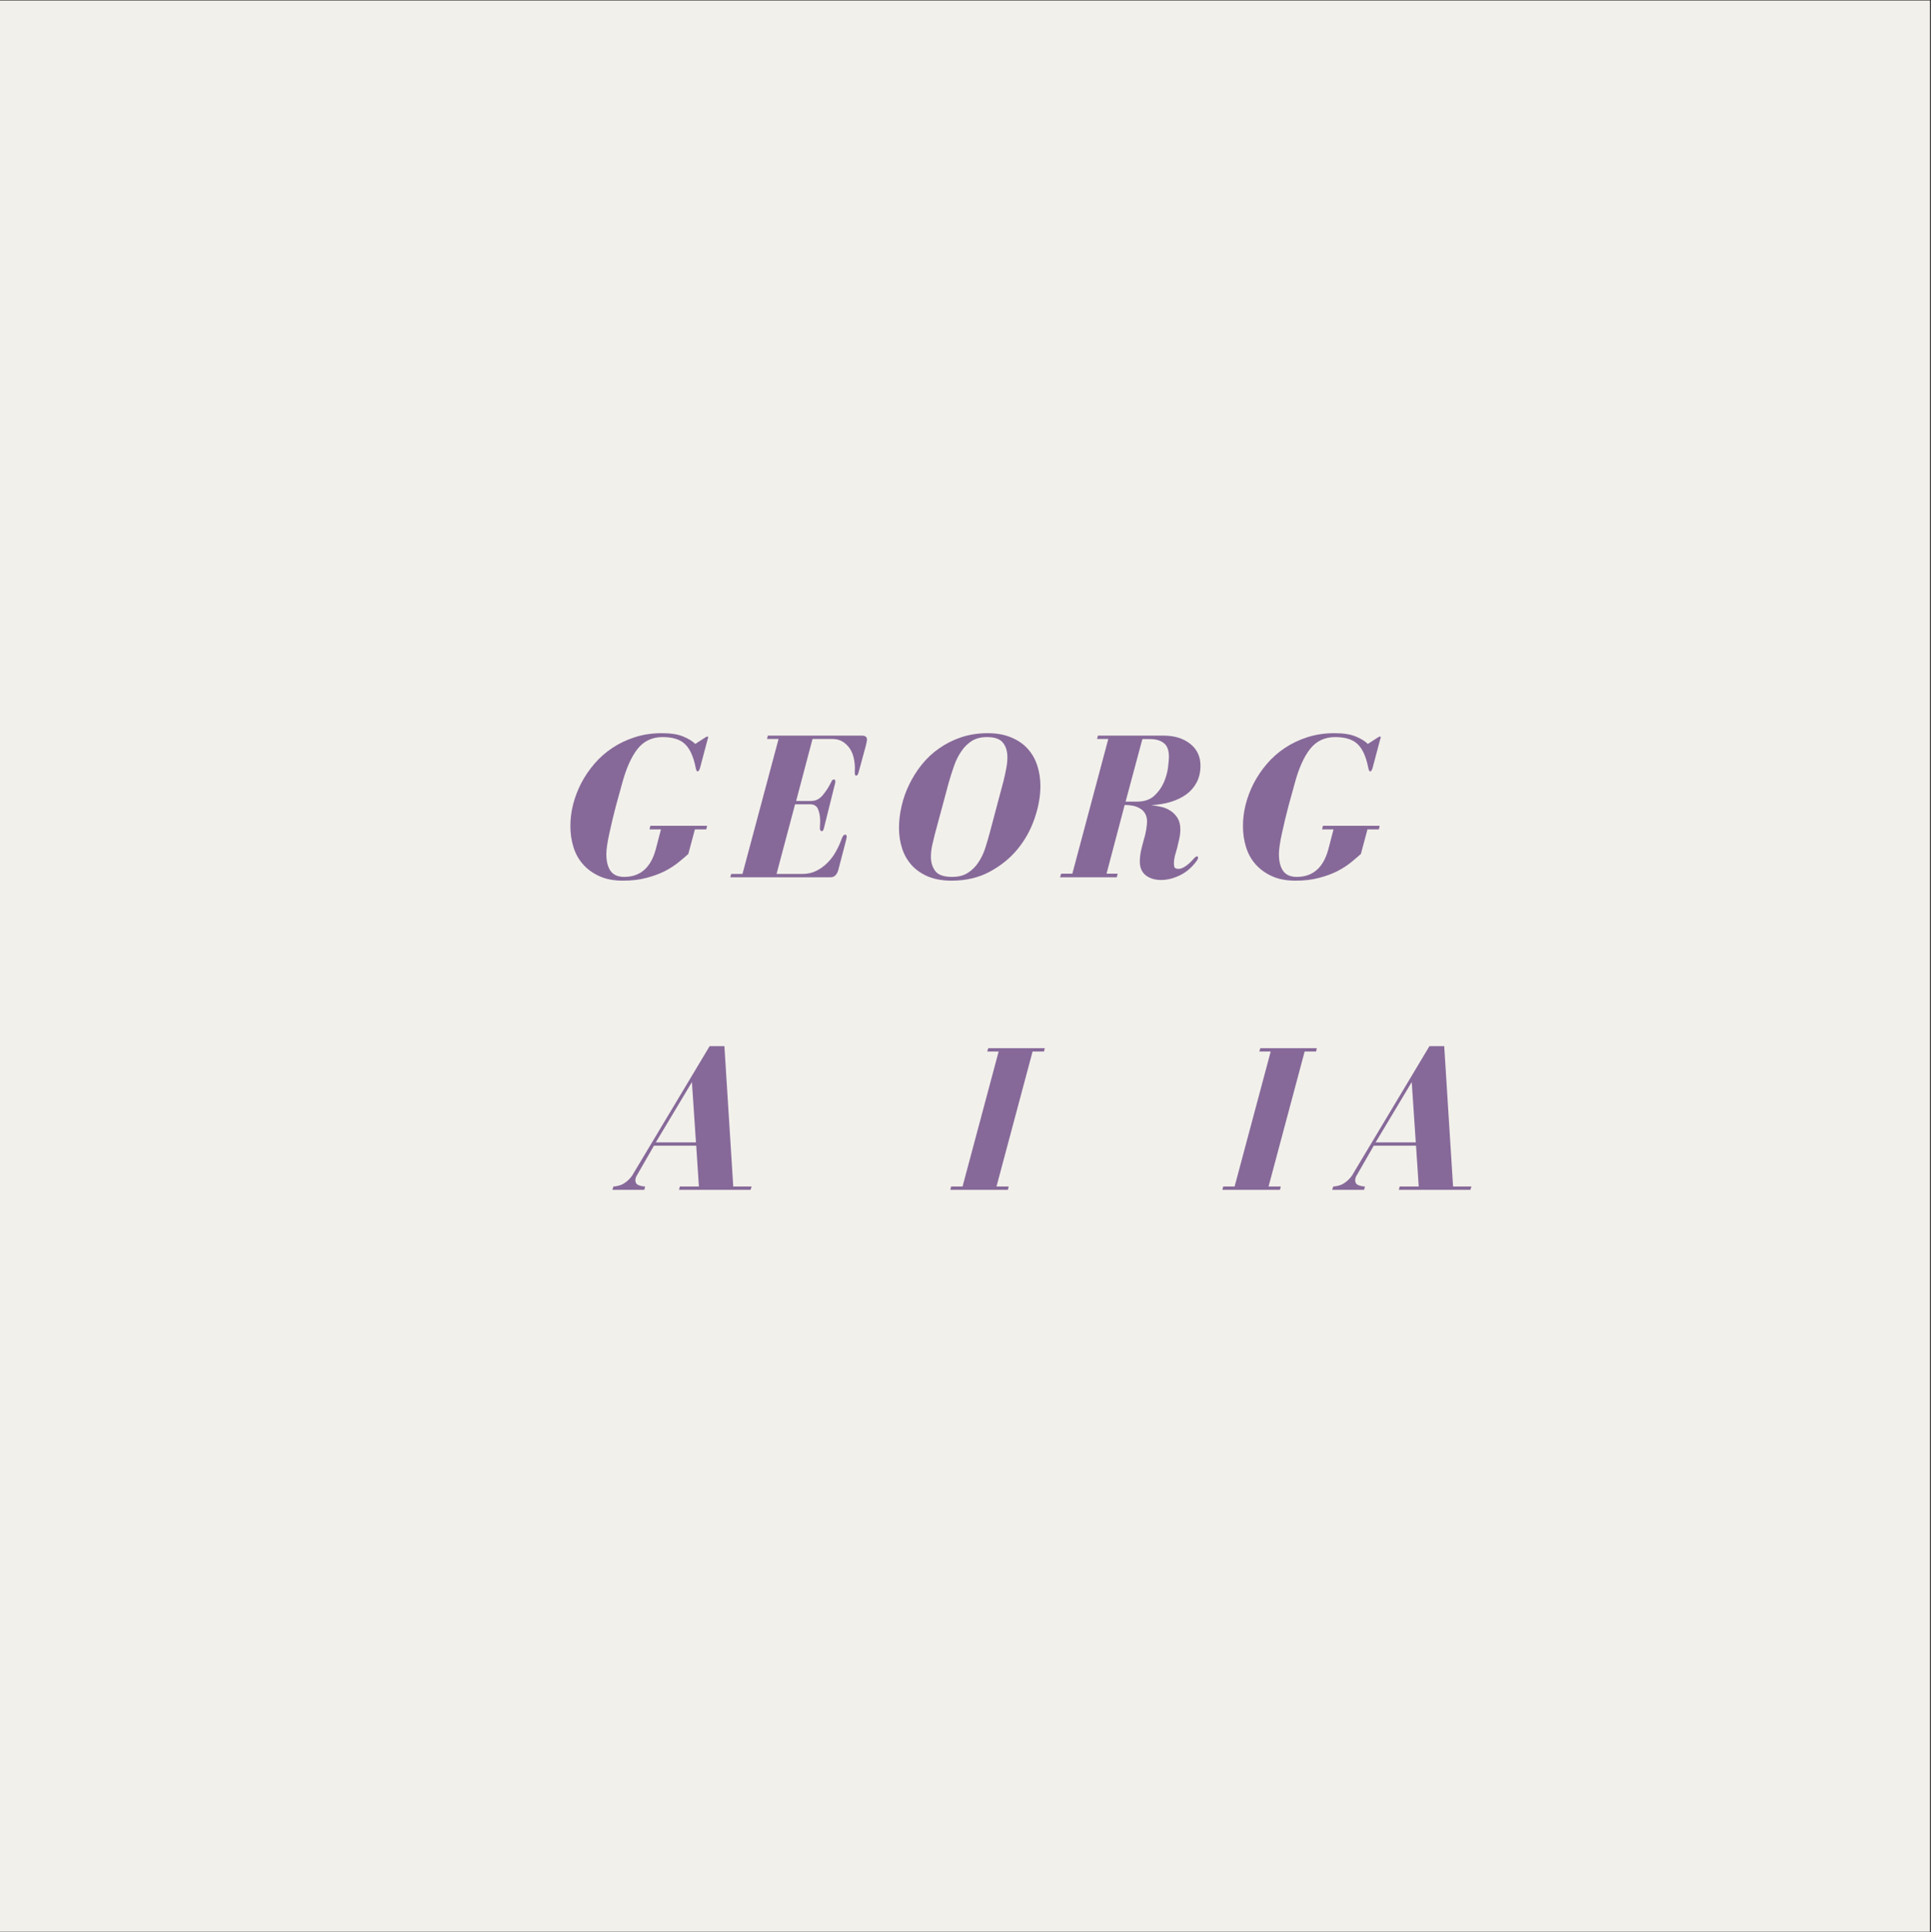 <?xml version="1.0" encoding="iso-8859-1"?>
<svg xmlns="http://www.w3.org/2000/svg" xmlns:xlink="http://www.w3.org/1999/xlink" width="224.88pt" height="225pt" viewBox="0 0 224.88 225" version="1.2">
	
	

	
	<rect x="0" y="0" width="224.88" height="225" fill="#333333" stroke="none"/>
	
	

	
	<defs>
		
		

		
		<g>
			
			

			
			<symbol overflow="visible" id="glyph0-0">
				

				

			</symbol>
			
			

			
			<symbol overflow="visible" id="glyph0-1">
				
				

				
				<path style="stroke:none;" d="M 17.312 -16.391 C 17.227 -16.391 17.109 -16.332 16.953 -16.219 L 15.891 -15.531 C 15.535 -15.875 15.055 -16.164 14.453 -16.406 C 13.859 -16.656 13.035 -16.781 11.984 -16.781 C 10.859 -16.781 9.812 -16.625 8.844 -16.312 C 7.875 -16 6.992 -15.578 6.203 -15.047 C 5.422 -14.523 4.727 -13.91 4.125 -13.203 C 3.52 -12.492 3.008 -11.738 2.594 -10.938 C 2.188 -10.145 1.875 -9.32 1.656 -8.469 C 1.445 -7.625 1.344 -6.789 1.344 -5.969 C 1.344 -5.102 1.461 -4.285 1.703 -3.516 C 1.941 -2.742 2.316 -2.07 2.828 -1.5 C 3.336 -0.926 3.973 -0.469 4.734 -0.125 C 5.492 0.219 6.406 0.391 7.469 0.391 C 8.5 0.391 9.414 0.281 10.219 0.062 C 11.02 -0.145 11.727 -0.406 12.344 -0.719 C 12.957 -1.039 13.484 -1.379 13.922 -1.734 C 14.367 -2.098 14.754 -2.426 15.078 -2.719 L 15.844 -5.578 L 17.172 -5.578 L 17.266 -6 L 10.656 -6 L 10.562 -5.578 L 11.891 -5.578 L 11.297 -3.297 C 10.723 -1.129 9.492 -0.047 7.609 -0.047 C 6.879 -0.047 6.348 -0.281 6.016 -0.75 C 5.691 -1.219 5.531 -1.875 5.531 -2.719 C 5.531 -2.988 5.562 -3.332 5.625 -3.75 C 5.688 -4.176 5.773 -4.645 5.891 -5.156 C 6.004 -5.664 6.125 -6.191 6.25 -6.734 C 6.383 -7.285 6.52 -7.82 6.656 -8.344 C 6.801 -8.875 6.938 -9.363 7.062 -9.812 C 7.188 -10.258 7.289 -10.641 7.375 -10.953 C 7.844 -12.691 8.438 -14.02 9.156 -14.938 C 9.883 -15.863 10.859 -16.328 12.078 -16.328 C 13.266 -16.328 14.141 -16.051 14.703 -15.5 C 15.266 -14.957 15.672 -14.066 15.922 -12.828 C 15.984 -12.492 16.062 -12.328 16.156 -12.328 C 16.258 -12.328 16.352 -12.457 16.438 -12.719 L 17.312 -16.016 C 17.332 -16.066 17.348 -16.113 17.359 -16.156 C 17.379 -16.207 17.391 -16.25 17.391 -16.281 C 17.391 -16.352 17.363 -16.391 17.312 -16.391 Z M 17.312 -16.391 " animation_id="0"/>
				
				

			
			</symbol>
			
			

			
			<symbol overflow="visible" id="glyph0-2">
				
				

				
				<path style="stroke:none;" d="M 14.938 -11.844 C 15.051 -11.844 15.141 -11.961 15.203 -12.203 L 16.047 -15.297 C 16.086 -15.484 16.117 -15.629 16.141 -15.734 C 16.172 -15.836 16.188 -15.941 16.188 -16.047 C 16.188 -16.348 15.984 -16.5 15.578 -16.5 L 4.641 -16.5 L 4.547 -16.109 L 5.891 -16.109 L 1.688 -0.391 L 0.375 -0.391 L 0.266 0 L 11.938 0 C 12.164 0 12.352 -0.07 12.5 -0.219 C 12.645 -0.363 12.754 -0.551 12.828 -0.781 L 13.734 -4.25 C 13.797 -4.508 13.828 -4.656 13.828 -4.688 C 13.828 -4.875 13.77 -4.969 13.656 -4.969 C 13.488 -4.969 13.348 -4.801 13.234 -4.469 C 13.055 -3.957 12.828 -3.457 12.547 -2.969 C 12.273 -2.477 11.945 -2.047 11.562 -1.672 C 11.188 -1.297 10.758 -0.988 10.281 -0.75 C 9.801 -0.508 9.266 -0.391 8.672 -0.391 L 5.656 -0.391 L 7.812 -8.5 L 9.578 -8.5 C 10.023 -8.5 10.328 -8.312 10.484 -7.938 C 10.648 -7.562 10.734 -7.094 10.734 -6.531 C 10.734 -6.406 10.727 -6.27 10.719 -6.125 C 10.707 -5.988 10.703 -5.852 10.703 -5.719 C 10.703 -5.488 10.781 -5.375 10.938 -5.375 C 11.031 -5.375 11.102 -5.469 11.156 -5.656 L 12.484 -10.984 C 12.492 -11.066 12.5 -11.113 12.5 -11.125 C 12.5 -11.145 12.5 -11.16 12.5 -11.172 C 12.5 -11.316 12.441 -11.391 12.328 -11.391 C 12.211 -11.391 12.125 -11.316 12.062 -11.172 C 11.77 -10.566 11.43 -10.035 11.047 -9.578 C 10.672 -9.117 10.223 -8.891 9.703 -8.891 L 7.938 -8.891 L 9.844 -16.109 L 12.141 -16.109 C 12.641 -16.109 13.062 -15.992 13.406 -15.766 C 13.75 -15.535 14.023 -15.254 14.234 -14.922 C 14.441 -14.586 14.582 -14.223 14.656 -13.828 C 14.738 -13.43 14.781 -13.062 14.781 -12.719 C 14.781 -12.594 14.773 -12.477 14.766 -12.375 C 14.766 -12.281 14.766 -12.203 14.766 -12.141 C 14.766 -11.941 14.82 -11.844 14.938 -11.844 Z M 14.938 -11.844 " animation_id="1"/>
				
				

			
			</symbol>
			
			

			
			<symbol overflow="visible" id="glyph0-3">
				
				

				
				<path style="stroke:none;" d="M 1.641 -5.75 C 1.641 -4.914 1.758 -4.125 2 -3.375 C 2.238 -2.633 2.609 -1.984 3.109 -1.422 C 3.609 -0.867 4.242 -0.426 5.016 -0.094 C 5.785 0.227 6.703 0.391 7.766 0.391 C 9.43 0.391 10.906 0.047 12.188 -0.641 C 13.477 -1.328 14.562 -2.203 15.438 -3.266 C 16.312 -4.328 16.973 -5.516 17.422 -6.828 C 17.879 -8.141 18.109 -9.41 18.109 -10.641 C 18.109 -11.473 17.988 -12.258 17.75 -13 C 17.508 -13.75 17.141 -14.398 16.641 -14.953 C 16.141 -15.516 15.5 -15.957 14.719 -16.281 C 13.945 -16.613 13.031 -16.781 11.969 -16.781 C 10.852 -16.781 9.816 -16.617 8.859 -16.297 C 7.91 -15.973 7.055 -15.539 6.297 -15 C 5.535 -14.469 4.863 -13.836 4.281 -13.109 C 3.707 -12.391 3.223 -11.617 2.828 -10.797 C 2.43 -9.984 2.133 -9.141 1.938 -8.266 C 1.738 -7.398 1.641 -6.562 1.641 -5.75 Z M 14.266 -13.953 C 14.266 -13.547 14.219 -13.109 14.125 -12.641 C 14.039 -12.172 13.93 -11.676 13.797 -11.156 L 12.203 -5.156 C 12.047 -4.57 11.867 -3.973 11.672 -3.359 C 11.473 -2.754 11.207 -2.207 10.875 -1.719 C 10.551 -1.227 10.145 -0.828 9.656 -0.516 C 9.176 -0.203 8.566 -0.047 7.828 -0.047 C 6.867 -0.047 6.219 -0.27 5.875 -0.719 C 5.531 -1.176 5.359 -1.727 5.359 -2.375 C 5.359 -2.801 5.406 -3.242 5.5 -3.703 C 5.602 -4.16 5.711 -4.613 5.828 -5.062 L 7.422 -10.984 C 7.617 -11.68 7.832 -12.352 8.062 -13 C 8.289 -13.645 8.578 -14.211 8.922 -14.703 C 9.266 -15.203 9.672 -15.598 10.141 -15.891 C 10.617 -16.18 11.203 -16.328 11.891 -16.328 C 12.773 -16.328 13.391 -16.113 13.734 -15.688 C 14.086 -15.27 14.266 -14.691 14.266 -13.953 Z M 14.266 -13.953 " animation_id="2"/>
				
				

			
			</symbol>
			
			

			
			<symbol overflow="visible" id="glyph0-4">
				
				

				
				<path style="stroke:none;" d="M 13.391 -3.469 C 13.473 -3.789 13.551 -4.129 13.625 -4.484 C 13.707 -4.848 13.75 -5.211 13.75 -5.578 C 13.75 -6.129 13.633 -6.582 13.406 -6.938 C 13.176 -7.289 12.891 -7.57 12.547 -7.781 C 12.203 -8 11.832 -8.145 11.438 -8.219 C 11.051 -8.301 10.691 -8.363 10.359 -8.406 C 11.18 -8.445 11.941 -8.57 12.641 -8.781 C 13.348 -9 13.957 -9.297 14.469 -9.672 C 14.977 -10.055 15.375 -10.52 15.656 -11.062 C 15.945 -11.613 16.094 -12.258 16.094 -13 C 16.094 -14.07 15.691 -14.922 14.891 -15.547 C 14.098 -16.18 13.055 -16.5 11.766 -16.5 L 4.156 -16.5 L 4.047 -16.109 L 5.359 -16.109 L 1.172 -0.422 L -0.125 -0.422 L -0.266 0 L 6.344 0 L 6.453 -0.422 L 5.156 -0.422 L 7.266 -8.422 C 7.609 -8.422 7.938 -8.391 8.25 -8.328 C 8.562 -8.266 8.836 -8.156 9.078 -8 C 9.328 -7.852 9.52 -7.656 9.656 -7.406 C 9.801 -7.156 9.875 -6.832 9.875 -6.438 C 9.875 -6.352 9.863 -6.238 9.844 -6.094 C 9.832 -5.945 9.812 -5.781 9.781 -5.594 C 9.75 -5.414 9.711 -5.227 9.672 -5.031 C 9.629 -4.832 9.582 -4.656 9.531 -4.5 C 9.395 -4.02 9.273 -3.555 9.172 -3.109 C 9.078 -2.66 9.031 -2.238 9.031 -1.844 C 9.031 -1.133 9.258 -0.598 9.719 -0.234 C 10.188 0.129 10.785 0.312 11.516 0.312 C 12.234 0.312 12.973 0.125 13.734 -0.25 C 14.504 -0.633 15.16 -1.211 15.703 -1.984 C 15.773 -2.086 15.812 -2.188 15.812 -2.281 C 15.812 -2.383 15.773 -2.438 15.703 -2.438 C 15.598 -2.438 15.473 -2.352 15.328 -2.188 C 14.953 -1.758 14.613 -1.453 14.312 -1.266 C 14.02 -1.078 13.77 -0.984 13.562 -0.984 C 13.258 -0.984 13.086 -1.062 13.047 -1.219 C 13.016 -1.383 13 -1.535 13 -1.672 C 13 -1.898 13.035 -2.164 13.109 -2.469 C 13.191 -2.77 13.285 -3.102 13.391 -3.469 Z M 8.688 -8.812 L 7.375 -8.812 L 9.328 -16.094 L 10.219 -16.094 C 10.906 -16.094 11.441 -15.938 11.828 -15.625 C 12.223 -15.32 12.422 -14.789 12.422 -14.031 C 12.422 -13.758 12.383 -13.336 12.312 -12.766 C 12.238 -12.191 12.07 -11.609 11.812 -11.016 C 11.551 -10.43 11.176 -9.914 10.688 -9.469 C 10.195 -9.031 9.531 -8.812 8.688 -8.812 Z M 8.688 -8.812 " animation_id="3"/>
				
				

			
			</symbol>
			
			

			
			<symbol overflow="visible" id="glyph0-5">
				

				

			</symbol>
			
			

			
			<symbol overflow="visible" id="glyph0-6">
				
				

				
				<path style="stroke:none;" d="M 13.188 -16.734 L 11.469 -16.734 L 2.453 -1.672 C 2.336 -1.492 2.195 -1.328 2.031 -1.172 C 1.875 -1.016 1.688 -0.867 1.469 -0.734 C 1.344 -0.648 1.18 -0.578 0.984 -0.516 C 0.785 -0.461 0.617 -0.426 0.484 -0.406 C 0.359 -0.395 0.285 -0.391 0.266 -0.391 L 0.141 0 L 3.859 0 L 3.953 -0.391 C 3.941 -0.391 3.867 -0.395 3.734 -0.406 C 3.598 -0.426 3.441 -0.461 3.266 -0.516 C 3.086 -0.578 2.961 -0.672 2.891 -0.797 C 2.828 -0.93 2.805 -1.082 2.828 -1.25 C 2.859 -1.414 2.914 -1.562 3 -1.688 L 4.984 -5.141 L 9.906 -5.141 L 10.219 -0.391 L 8 -0.391 L 7.906 0 L 16.234 0 L 16.359 -0.391 L 14.219 -0.391 Z M 9.406 -12.547 L 9.875 -5.531 L 5.203 -5.531 Z M 9.406 -12.547 " animation_id="4"/>
				
				

			
			</symbol>
			
			

			
			<symbol overflow="visible" id="glyph0-7">
				

				

			</symbol>
			
			

			
			<symbol overflow="visible" id="glyph0-8">
				
				

				
				<path style="stroke:none;" d="M 11.625 -16.109 L 11.719 -16.5 L 5.141 -16.5 L 5.016 -16.109 L 6.344 -16.109 L 2.141 -0.391 L 0.812 -0.391 L 0.719 0 L 7.422 0 L 7.516 -0.391 L 6.094 -0.391 L 10.297 -16.109 Z M 11.625 -16.109 " animation_id="5"/>
				
				

			
			</symbol>
			
			

			
			<symbol overflow="visible" id="glyph0-9">
				

				

			</symbol>
			
			

			
			<symbol overflow="visible" id="glyph1-0">
				

				

			</symbol>
			
			

			
			<symbol overflow="visible" id="glyph1-1">
				

				

			</symbol>
			
			

			
			<symbol overflow="visible" id="glyph1-2">
				

				

			</symbol>
			
			

			
			<symbol overflow="visible" id="glyph1-3">
				

				

			</symbol>
			
			

		
		</g>
		
		

		
		<clipPath id="clip1">
			
			
  
			
			<path d="M 0 0.059 L 224.762 0.059 L 224.762 224.938 L 0 224.938 Z M 0 0.059 " animation_id="6"/>
			
			

		
		</clipPath>
		
		

	
	</defs>
	
	

	
	<g id="surface1">
		
		

		
		<g clip-path="url(#clip1)" clip-rule="nonzero">
			
			

			

			
			<path style=" stroke:none;fill-rule:nonzero;fill:rgb(94.899%,94.119%,92.159%);fill-opacity:1;" d="M 0 0.059 L 224.879 0.059 L 224.879 224.941 L 0 224.941 Z M 0 0.059 " animation_id="7"/>
			
			

		
		</g>
		
		

		
		<g style="fill:rgb(52.55%,41.179%,59.999%);fill-opacity:1;">
			
			
  
			
			<use xlink:href="#glyph0-1" x="65.082" y="102.157"/>
			
			

		
		</g>
		
		

		
		<g style="fill:rgb(52.55%,41.179%,59.999%);fill-opacity:1;">
			
			
  
			
			<use xlink:href="#glyph0-2" x="84.78" y="102.157"/>
			
			

		
		</g>
		
		

		
		<g style="fill:rgb(52.55%,41.179%,59.999%);fill-opacity:1;">
			
			
  
			
			<use xlink:href="#glyph0-3" x="103.054" y="102.157"/>
			
			

		
		</g>
		
		

		
		<g style="fill:rgb(52.55%,41.179%,59.999%);fill-opacity:1;">
			
			
  
			
			<use xlink:href="#glyph0-4" x="123.71" y="102.157"/>
			
			

		
		</g>
		
		

		
		<g style="fill:rgb(52.55%,41.179%,59.999%);fill-opacity:1;">
			
			
  
			
			<use xlink:href="#glyph0-1" x="143.408" y="102.157"/>
			
			

		
		</g>
		
		

		
		<g style="fill:rgb(52.55%,41.179%,59.999%);fill-opacity:1;">
			
			
  
			
			<use xlink:href="#glyph0-5" x="54.202" y="138.55"/>
			
			

		
		</g>
		
		

		
		<g style="fill:rgb(52.55%,41.179%,59.999%);fill-opacity:1;">
			
			
  
			
			<use xlink:href="#glyph0-6" x="71.174" y="138.55"/>
			
			

		
		</g>
		
		

		
		<g style="fill:rgb(52.55%,41.179%,59.999%);fill-opacity:1;">
			
			
  
			
			<use xlink:href="#glyph0-7" x="91.191" y="138.55"/>
			
			

		
		</g>
		
		

		
		<g style="fill:rgb(52.55%,41.179%,59.999%);fill-opacity:1;">
			
			
  
			
			<use xlink:href="#glyph0-8" x="109.956" y="138.55"/>
			
			

		
		</g>
		
		

		
		<g style="fill:rgb(52.55%,41.179%,59.999%);fill-opacity:1;">
			
			
  
			
			<use xlink:href="#glyph0-9" x="123.318" y="138.55"/>
			
			

		
		</g>
		
		

		
		<g style="fill:rgb(52.55%,41.179%,59.999%);fill-opacity:1;">
			
			
  
			
			<use xlink:href="#glyph0-8" x="141.64" y="138.55"/>
			
			

		
		</g>
		
		

		
		<g style="fill:rgb(52.55%,41.179%,59.999%);fill-opacity:1;">
			
			
  
			
			<use xlink:href="#glyph0-6" x="155.002" y="138.55"/>
			
			

		
		</g>
		
		

		
		<g style="fill:rgb(73.729%,54.12%,17.249%);fill-opacity:1;">
			
			
  
			
			<use xlink:href="#glyph1-1" x="104.542" y="113.111"/>
			
			

		
		</g>
		
		

		
		<g style="fill:rgb(73.729%,54.12%,17.249%);fill-opacity:1;">
			
			
  
			
			<use xlink:href="#glyph1-2" x="110.26" y="113.111"/>
			
			

		
		</g>
		
		

		
		<g style="fill:rgb(73.729%,54.12%,17.249%);fill-opacity:1;">
			
			
  
			
			<use xlink:href="#glyph1-3" x="116.074" y="113.111"/>
			
			

		
		</g>
		
		

		

		

	
	</g>
	
	


</svg>
